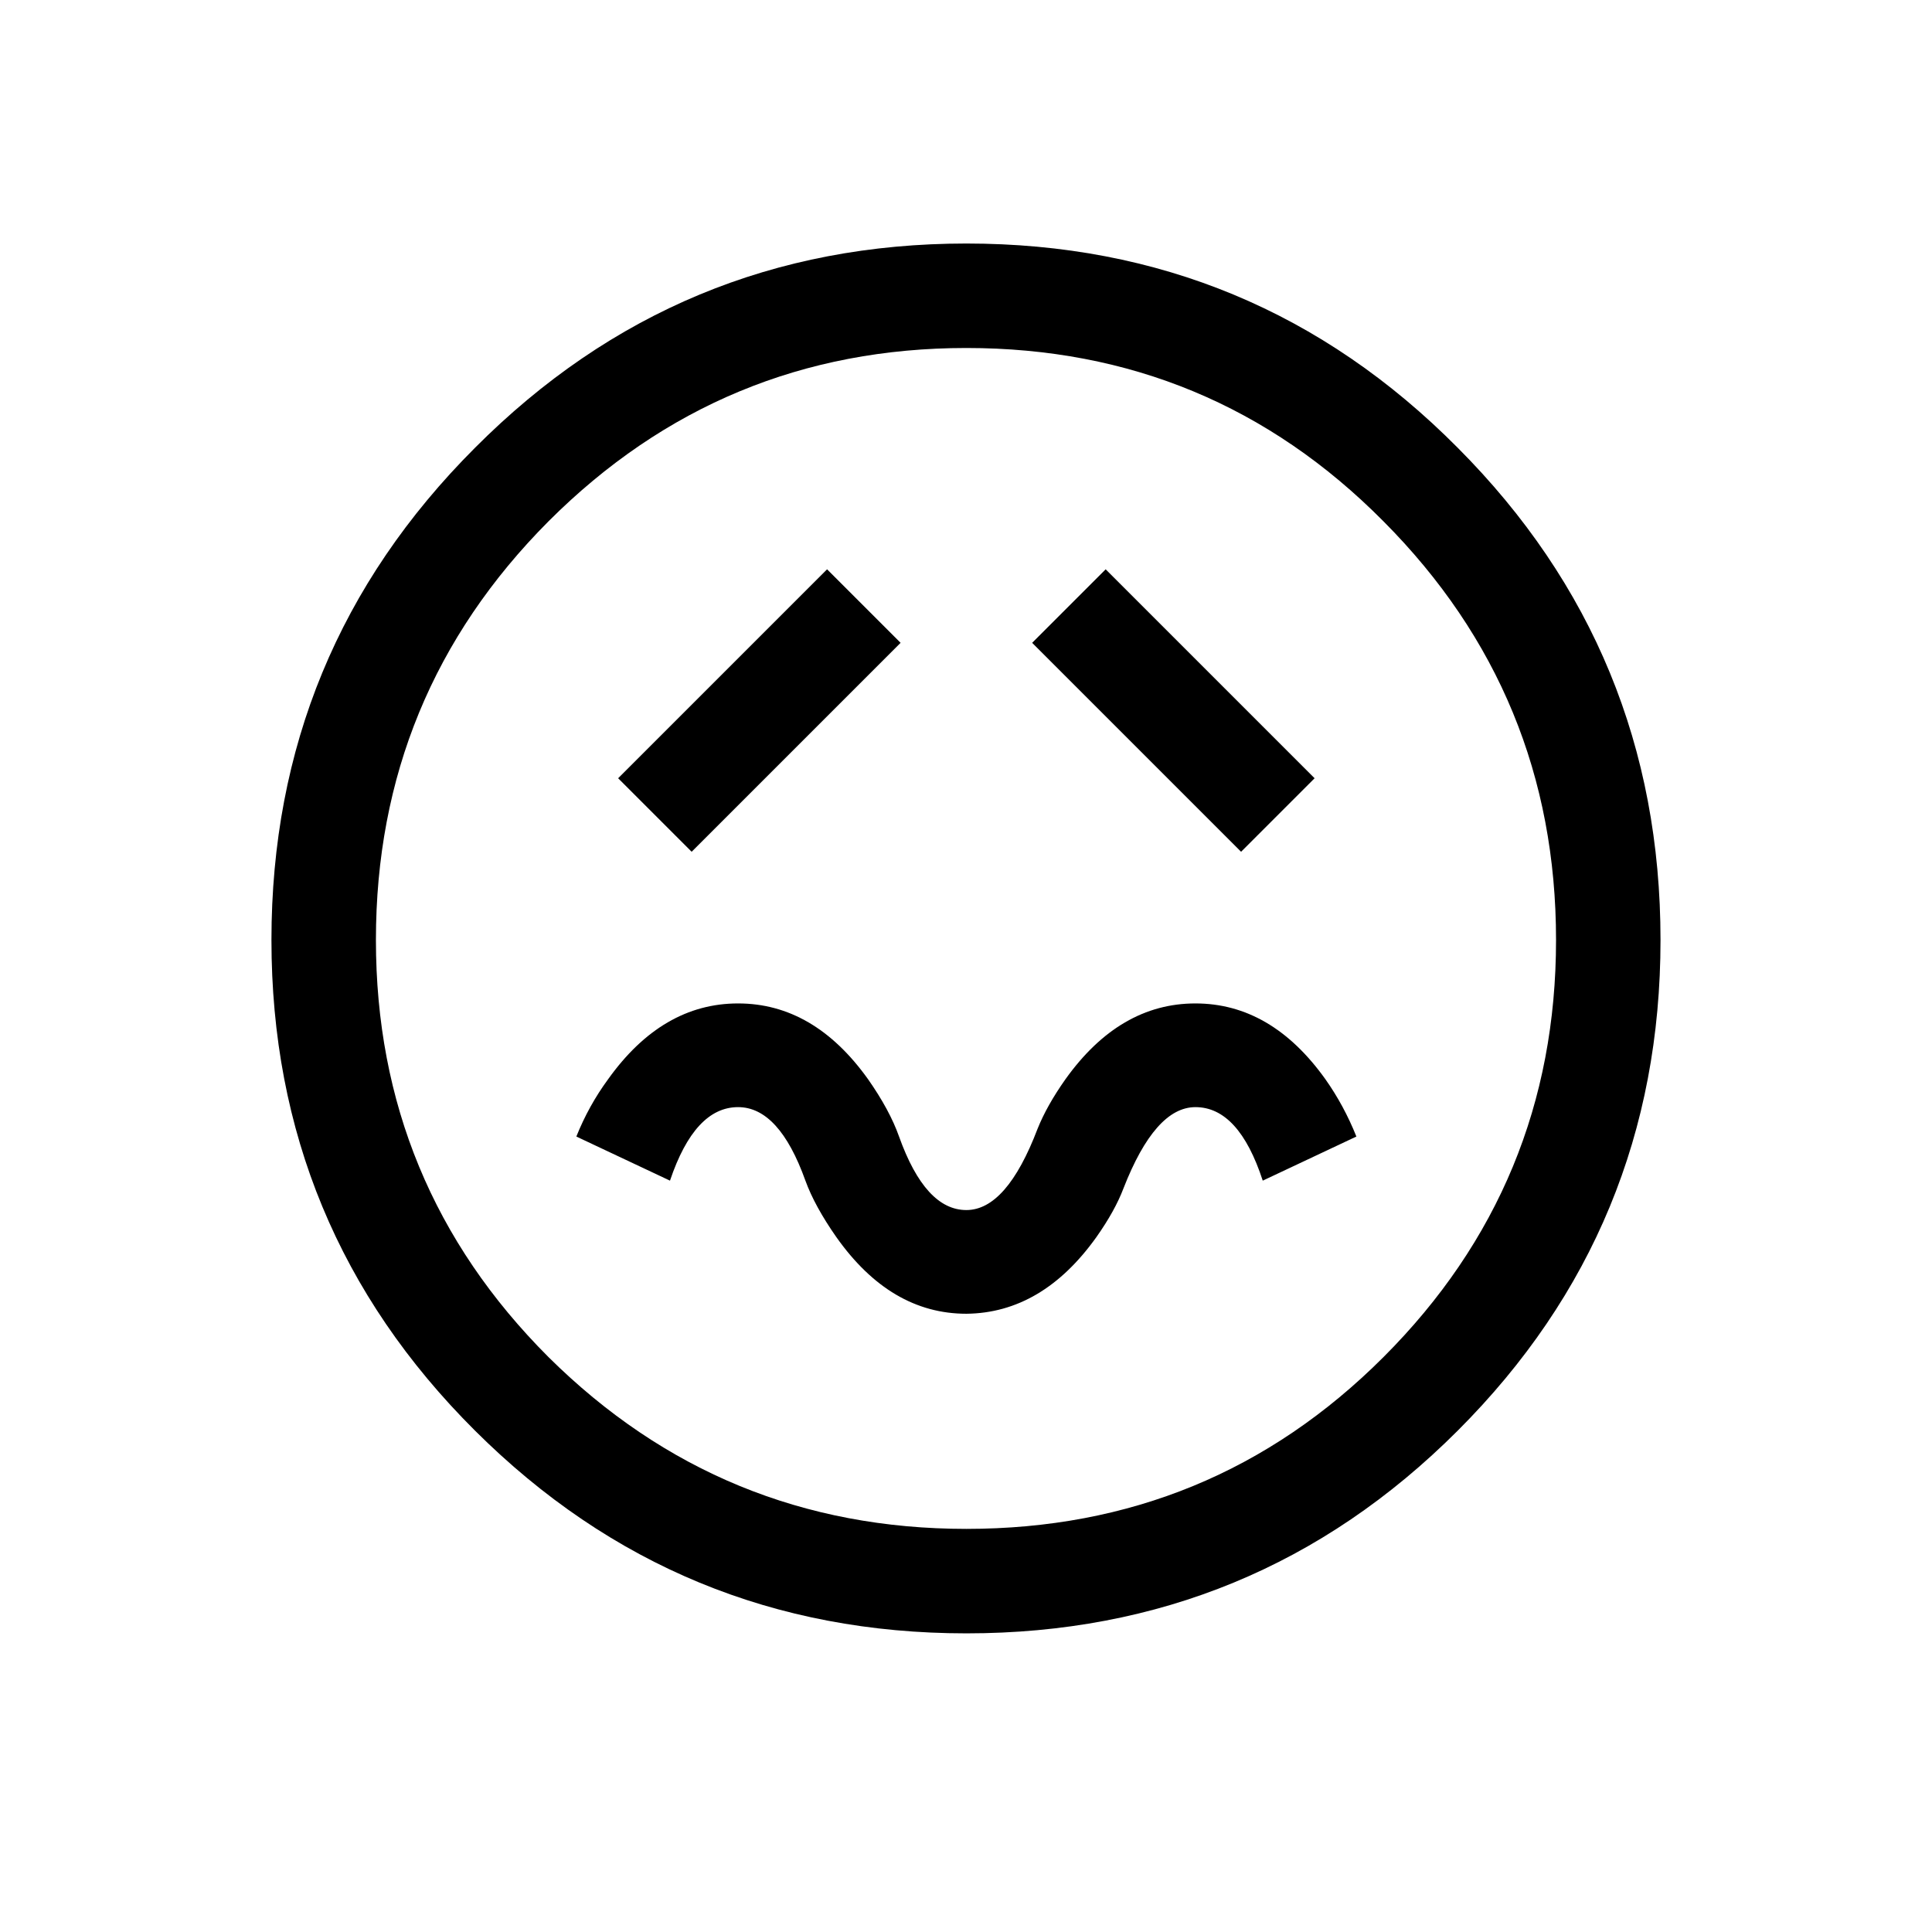 <?xml version="1.0" encoding="UTF-8" standalone="no"?>
<!-- Created with Inkscape (http://www.inkscape.org/) -->

<svg
   xmlns:dc="http://purl.org/dc/elements/1.1/"
   xmlns:cc="http://creativecommons.org/ns#"
   xmlns:rdf="http://www.w3.org/1999/02/22-rdf-syntax-ns#"
   xmlns:svg="http://www.w3.org/2000/svg"
   xmlns="http://www.w3.org/2000/svg"
   xmlns:sodipodi="http://sodipodi.sourceforge.net/DTD/sodipodi-0.dtd"
   xmlns:inkscape="http://www.inkscape.org/namespaces/inkscape"
   width="512"
   height="512"
   id="svg3003"
   version="1.1"
   inkscape:version="0.48.4 r9939"
   sodipodi:docname="CONFOUNDED FACE.svg">
  <defs
     id="defs3005" />
  <sodipodi:namedview
     id="base"
     pagecolor="#ffffff"
     bordercolor="#666666"
     borderopacity="1.0"
     inkscape:pageopacity="0.0"
     inkscape:pageshadow="2"
     inkscape:zoom="1.0214844"
     inkscape:cx="312.65357"
     inkscape:cy="245.02671"
     inkscape:current-layer="layer1"
     showgrid="true"
     inkscape:document-units="px"
     inkscape:grid-bbox="true"
     inkscape:window-width="679"
     inkscape:window-height="729"
     inkscape:window-x="0"
     inkscape:window-y="18"
     inkscape:window-maximized="0" />
  <g
     id="layer1"
     inkscape:label="Layer 1"
     inkscape:groupmode="layer"
     transform="translate(0,448)">
    <g
       style="font-size:144px;font-style:normal;font-weight:normal;text-align:center;line-height:125%;letter-spacing:0px;word-spacing:0px;text-anchor:middle;fill:#000000;fill-opacity:1;stroke:none;font-family:Sans"
       id="text2983">
      <path
         d="m 183.295,-222.273 -19.482,-19.482 55.371,-55.371 19.482,19.482 -55.371,55.371 m -83.672,23.379 c -6.3e-5,43.203 15.244,80.049 45.732,110.537 30.625,30.352 67.539,45.527 110.742,45.527 43.34,-3e-6 80.185,-15.176 110.537,-45.527 30.488,-30.488 45.732,-67.334 45.732,-110.537 -3.8e-4,-43.34 -15.245,-80.322 -45.732,-110.947 -30.352,-30.625 -67.198,-45.937 -110.537,-45.938 -43.203,3.1e-4 -80.117,15.313 -110.742,45.938 -30.488,30.625 -45.732,67.608 -45.732,110.947 m -27.686,0 c -3.5e-5,-50.996 17.978,-94.472 53.936,-130.43 35.957,-36.093 79.365,-54.14 130.225,-54.141 50.996,3.3e-4 94.404,18.047 130.225,54.141 35.82,35.957 53.73,79.434 53.73,130.43 -4e-4,50.859 -17.911,94.199 -53.73,130.02 -35.821,35.82 -79.229,53.73 -130.225,53.73 C 205.238,-15.145 161.83,-33.055 125.873,-68.875 89.916,-104.695 71.937,-148.035 71.938,-198.895 m 256.963,-23.379 -55.371,-55.371 19.482,-19.482 55.371,55.371 -19.482,19.482 m -12.1,67.676 c -7.11,1.1e-4 -13.467,7.178 -19.072,21.533 -1.504,3.965 -3.897,8.272 -7.178,12.92 -9.571,13.399 -21.055,20.166 -34.453,20.303 -13.399,5.4e-5 -24.883,-6.768 -34.453,-20.303 -3.828,-5.469 -6.563,-10.459 -8.203,-14.971 -4.649,-12.988 -10.596,-19.482 -17.842,-19.482 -7.656,1.1e-4 -13.672,6.494 -18.047,19.482 l -24.814,-11.689 c 2.187,-5.469 4.99,-10.527 8.408,-15.176 9.57,-13.398 21.055,-20.098 34.453,-20.098 13.398,1.3e-4 24.883,6.699 34.453,20.098 3.828,5.469 6.562,10.527 8.203,15.176 4.648,12.988 10.595,19.483 17.842,19.482 7.109,9e-5 13.398,-7.178 18.867,-21.533 1.64,-4.101 4.101,-8.476 7.383,-13.125 9.57,-13.398 21.054,-20.098 34.453,-20.098 13.398,1.3e-4 24.883,6.699 34.453,20.098 3.281,4.649 6.015,9.707 8.203,15.176 l -24.814,11.689 c -4.239,-12.988 -10.186,-19.482 -17.842,-19.482"
         style="font-size:420px"
         id="path3476" />
    </g>
  </g>
</svg>
